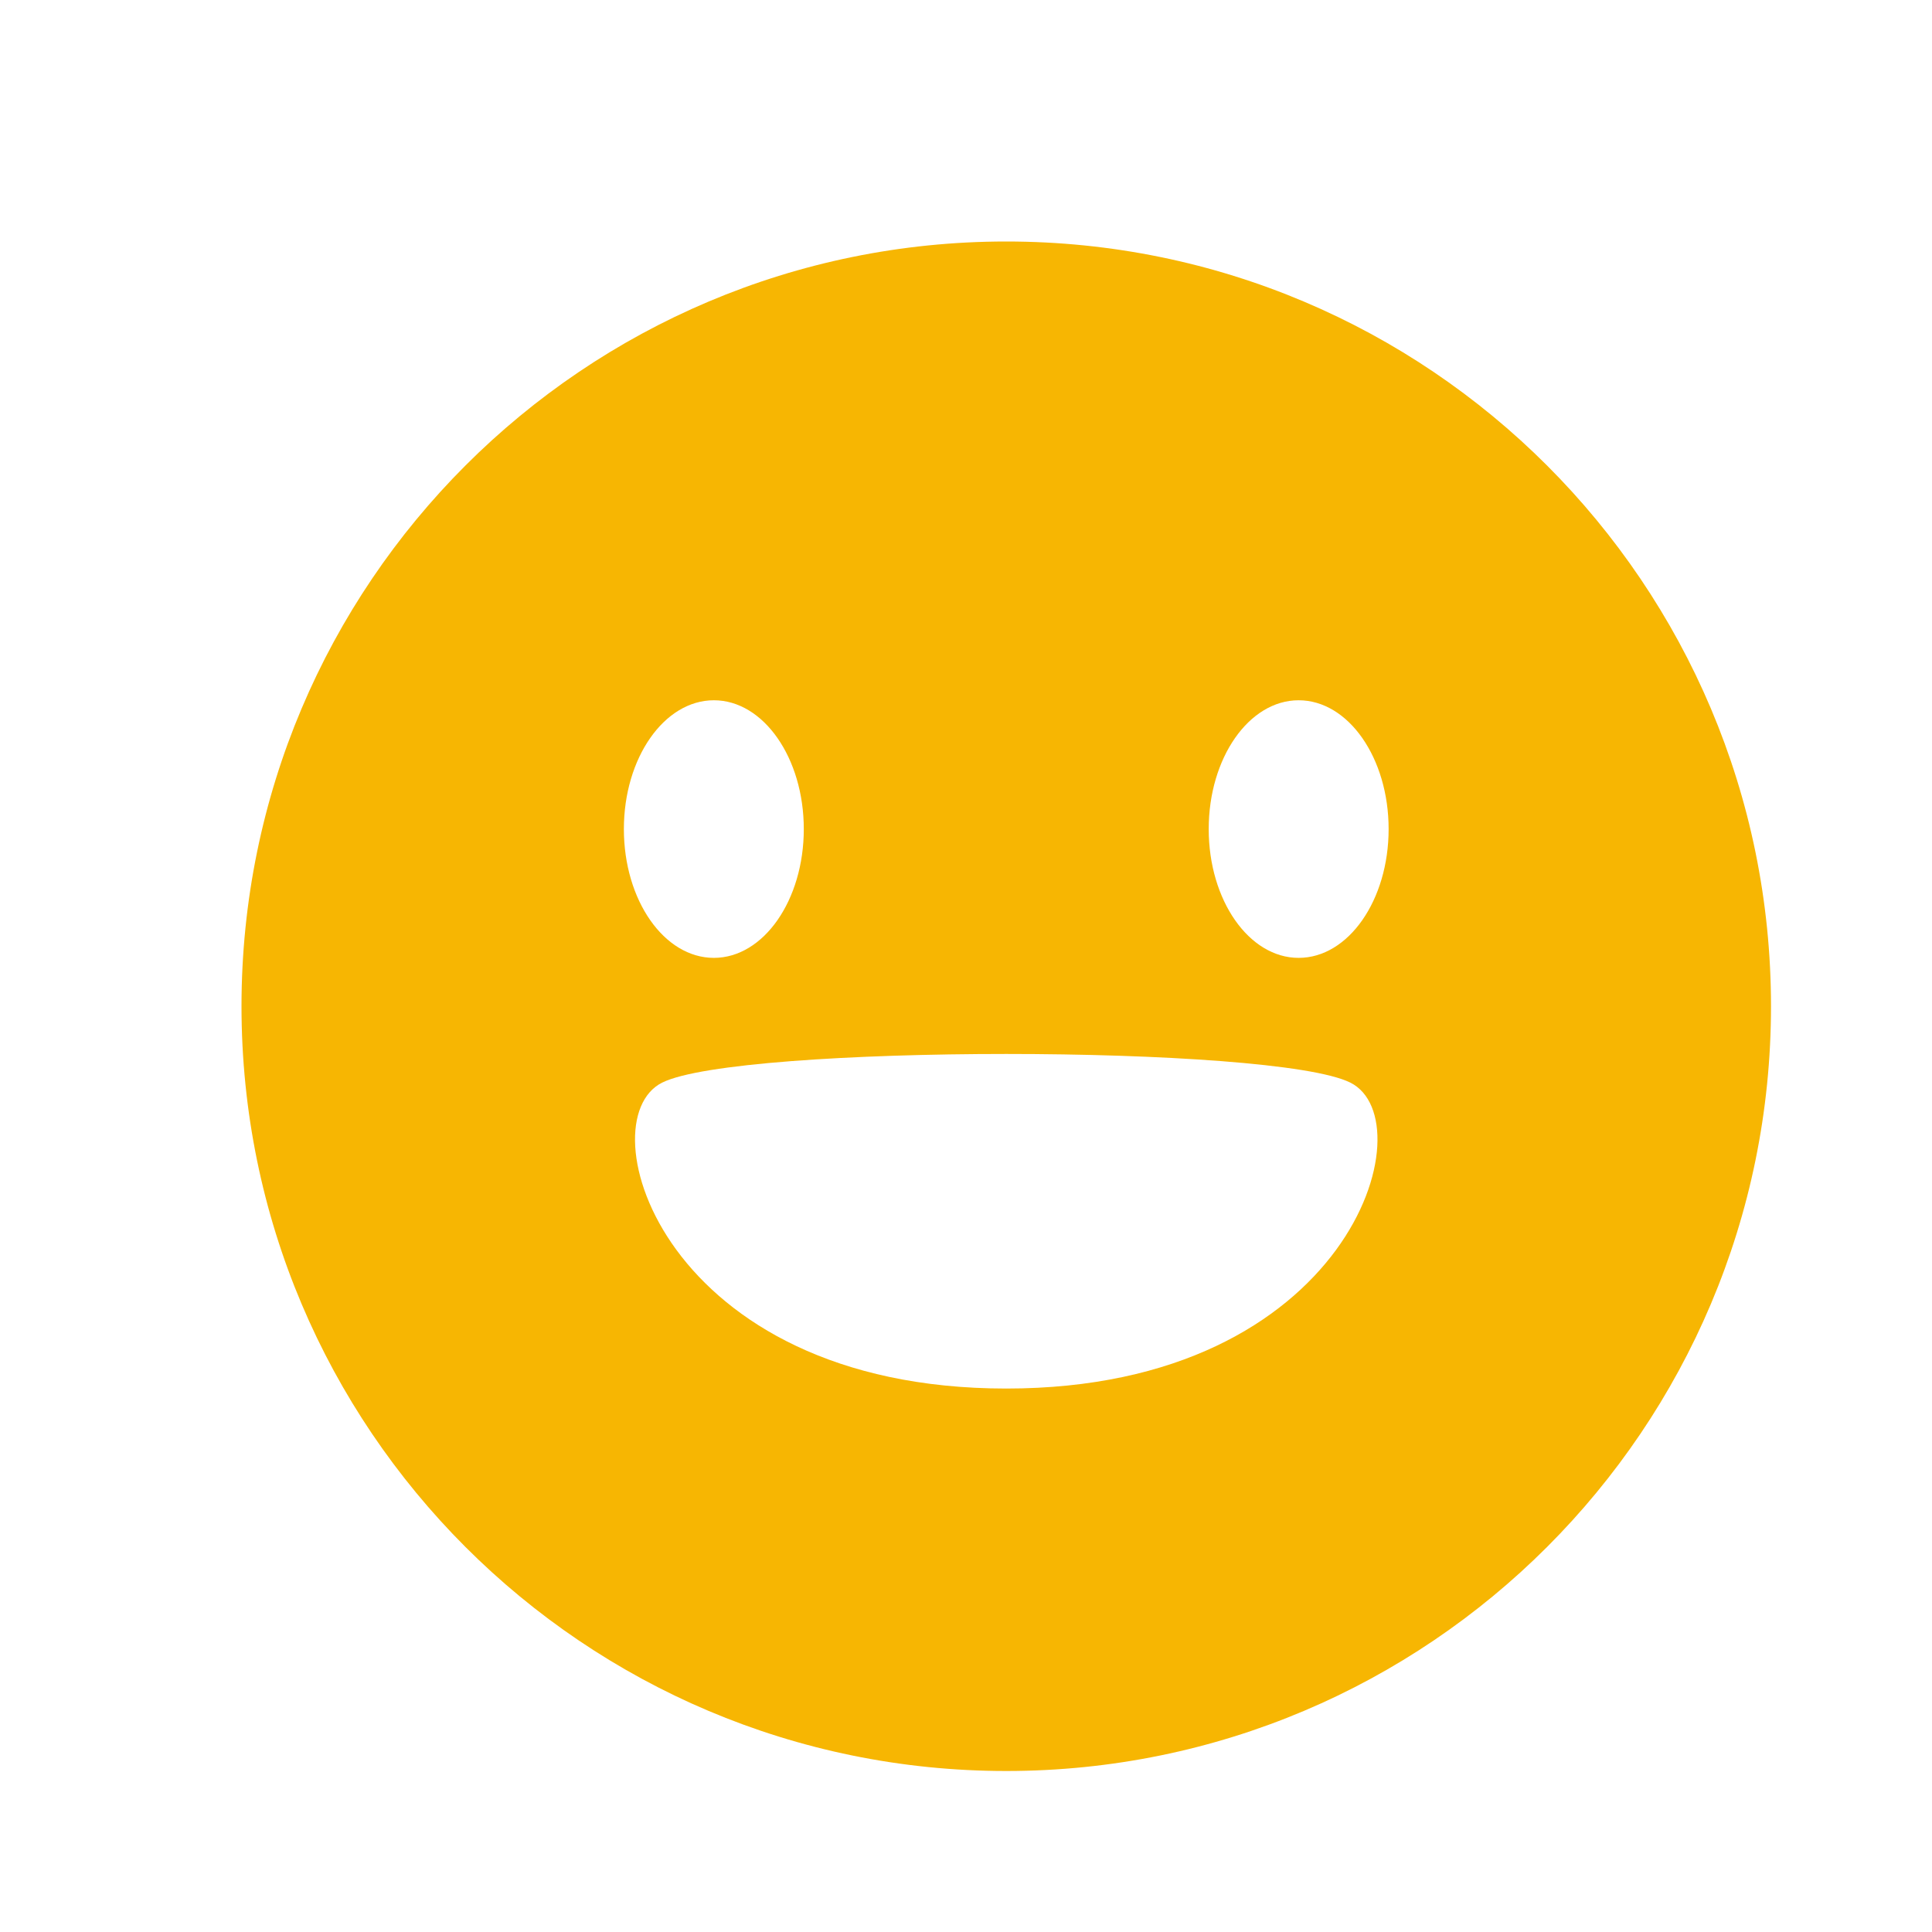 <svg width="24" height="24" viewBox="0 0 24 24" fill="none" xmlns="http://www.w3.org/2000/svg">
<path fill-rule="evenodd" clip-rule="evenodd" d="M12.5 22C17.747 22 22 17.747 22 12.5C22 7.253 17.747 3 12.5 3C7.253 3 3 7.253 3 12.5C3 17.747 7.253 22 12.5 22ZM12.5 17.249C8.225 17.249 7.275 13.924 8.225 13.449C9.175 12.974 15.825 12.974 16.775 13.449C17.725 13.924 16.775 17.249 12.5 17.249ZM17.25 10.299C17.25 11.183 16.75 11.899 16.132 11.899C15.515 11.899 15.015 11.183 15.015 10.299C15.015 9.416 15.515 8.699 16.132 8.699C16.75 8.699 17.25 9.416 17.25 10.299ZM9.985 10.299C9.985 11.183 9.485 11.899 8.868 11.899C8.25 11.899 7.75 11.183 7.75 10.299C7.75 9.416 8.25 8.699 8.868 8.699C9.485 8.699 9.985 9.416 9.985 10.299Z" fill="#F7B602"/>
</svg>
